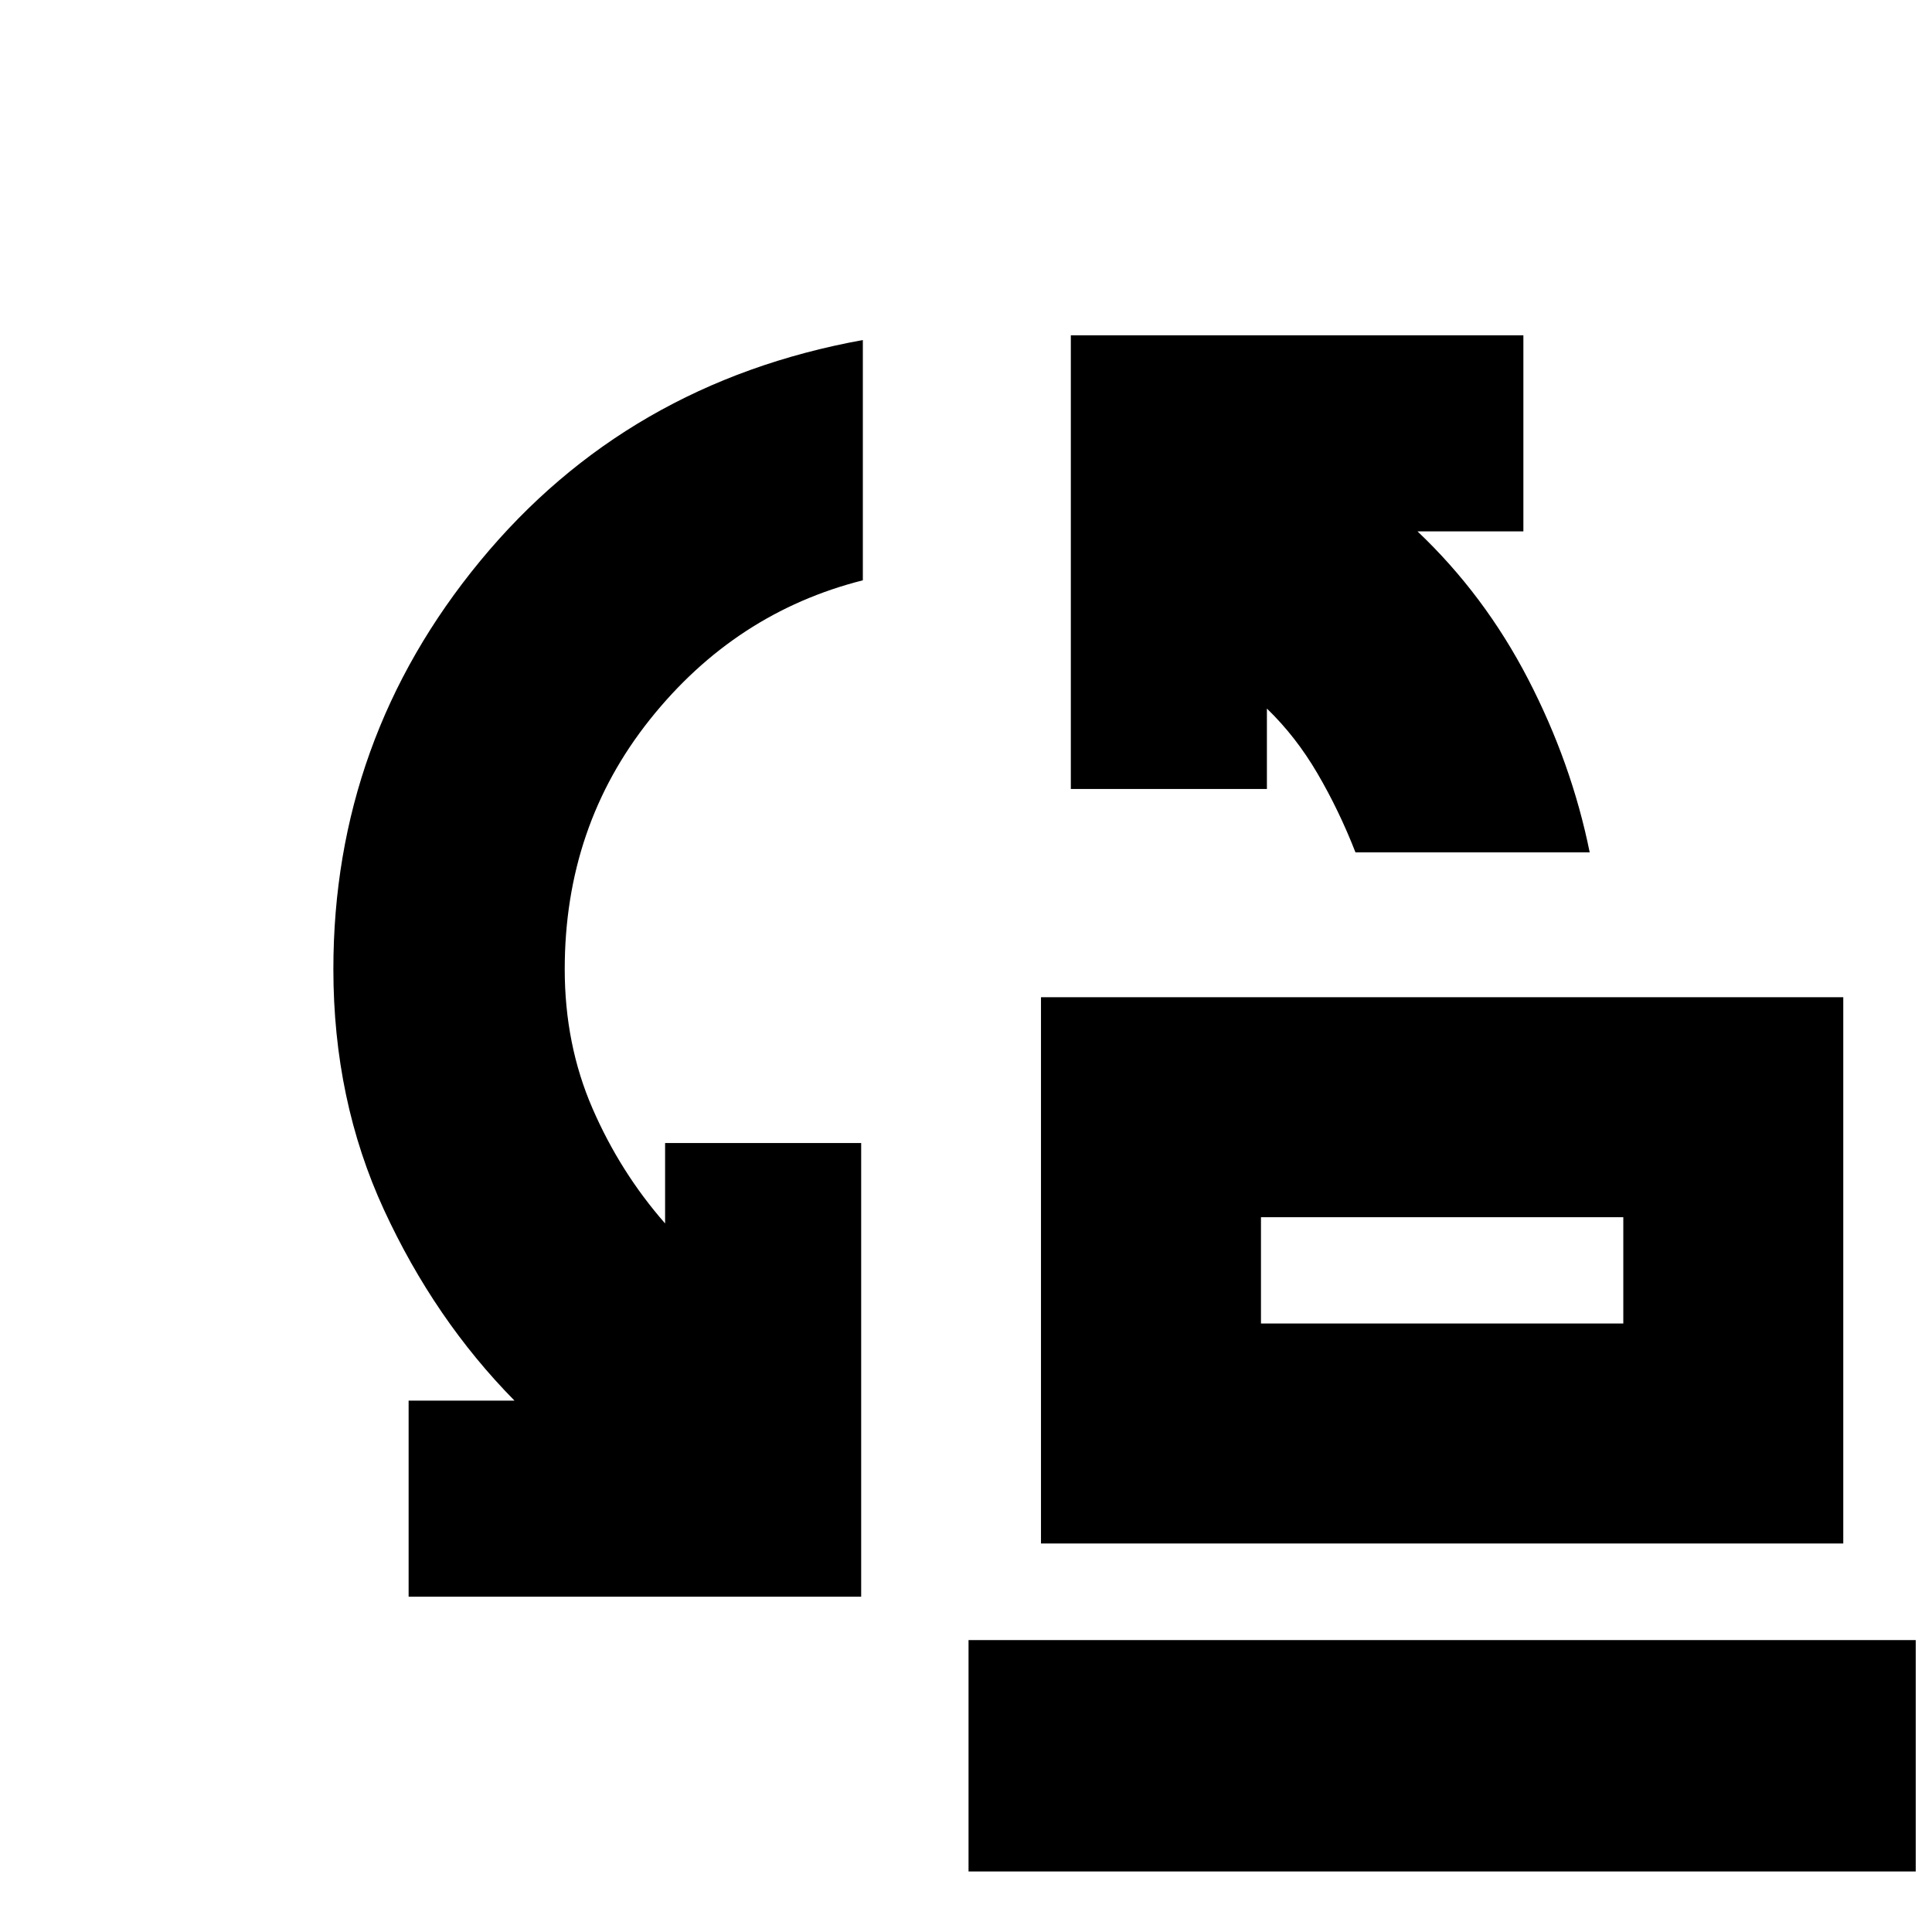 <svg xmlns="http://www.w3.org/2000/svg" height="20" viewBox="0 -960 960 960" width="20"><path d="M673.52-536.48q-8.13-20.82-18.89-39.21-10.75-18.38-25.11-32.22v39.95h-97.43v-225.43h224.87v97.43h-52.61q33.26 31.53 54.91 73.31t30.65 86.17H673.52Zm-46.95 234.13h180.04v-52.82H626.57v52.82ZM517.26-193.04v-271.44h398.65v271.44H517.26Zm-314.22 26.43v-97.43h52.61q-39.69-40.26-64.85-94.8-25.15-54.53-25.15-119.59 0-114.31 72.94-202.81 72.93-88.5 190.15-109.8v119.39q-63.44 16.04-105.78 69.13-42.35 53.09-42.35 124.09 0 37.41 13.78 69.16t36.09 57.18v-39.95h97.43v225.43H203.04ZM481.26-30.09v-114.95h470.65v114.95H481.26Zm145.31-272.26v-52.82 52.82Z"/></svg>